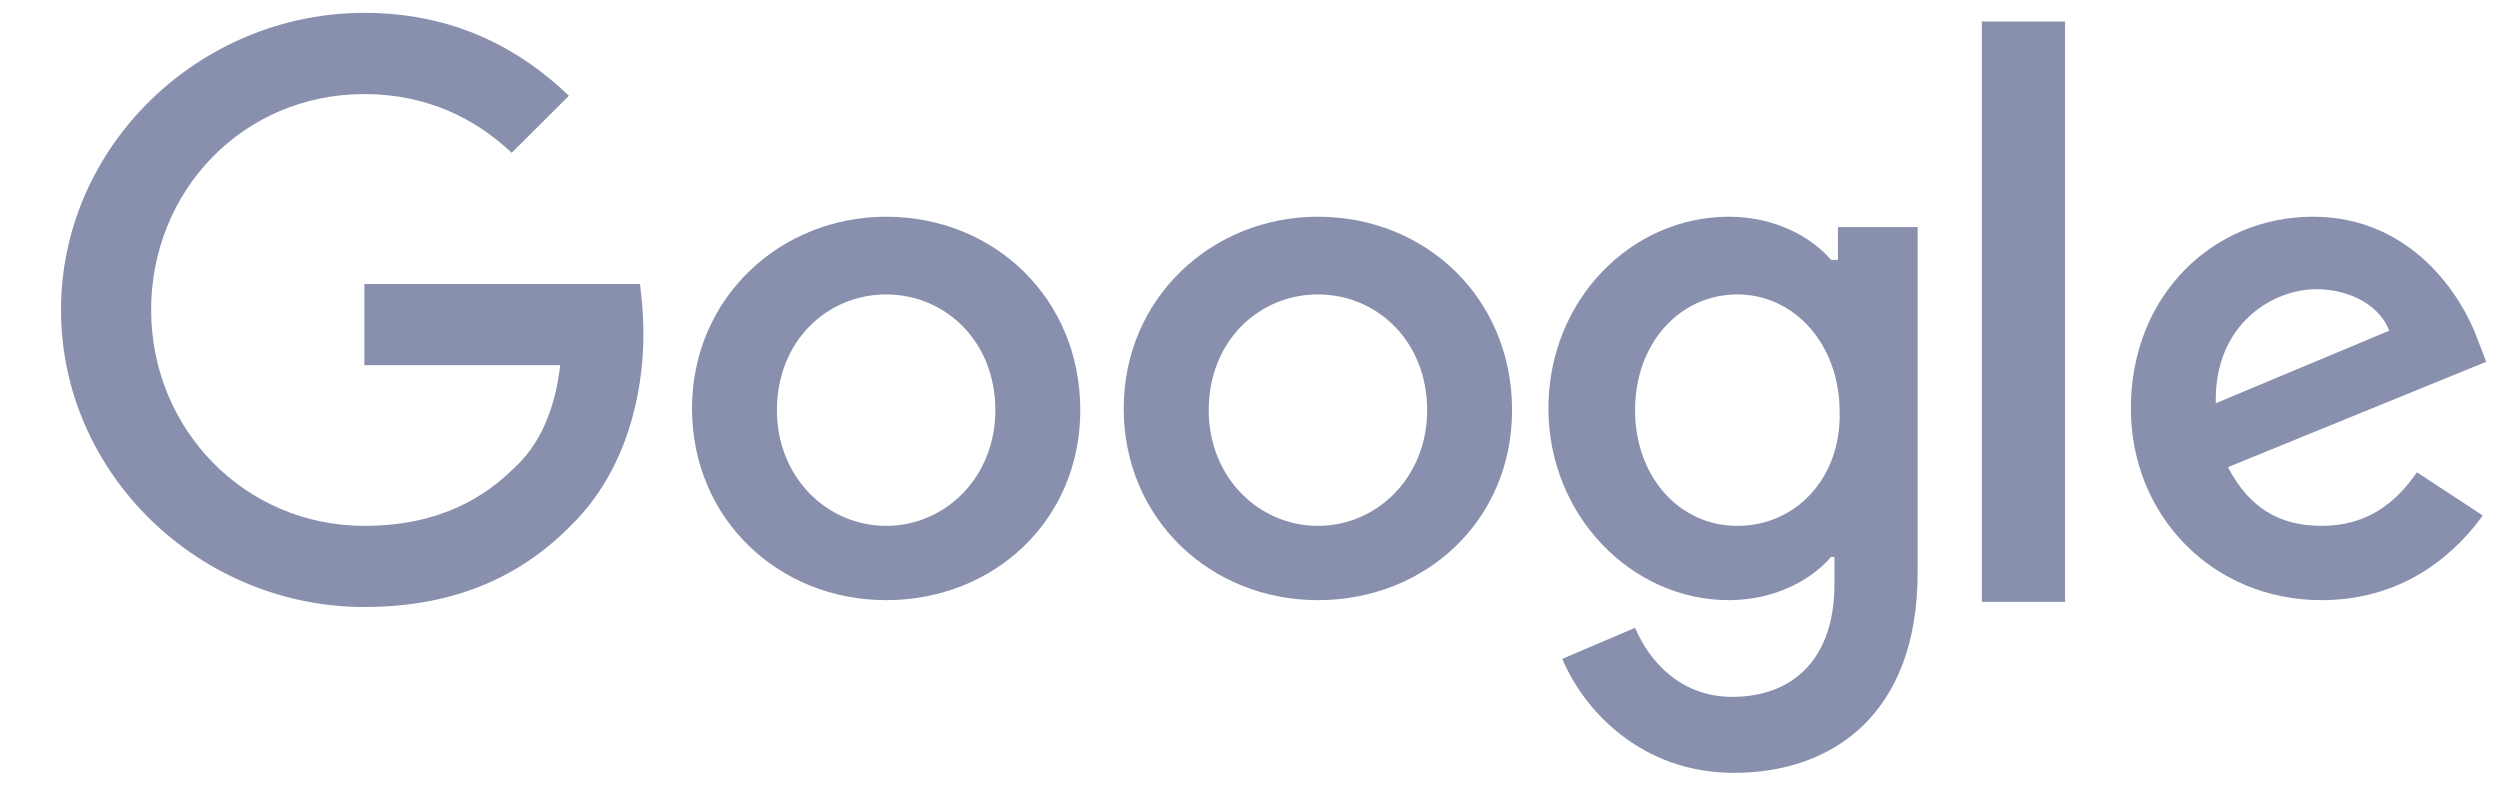 <svg width="35" height="11" viewBox="0 0 35 11" fill="none" xmlns="http://www.w3.org/2000/svg">
<path d="M5.101 3.976V5.113H7.843C7.771 5.742 7.552 6.225 7.212 6.539C6.824 6.926 6.193 7.362 5.101 7.362C3.426 7.362 2.116 6.008 2.116 4.339C2.116 2.671 3.402 1.317 5.101 1.317C5.999 1.317 6.678 1.679 7.164 2.139L7.965 1.341C7.285 0.688 6.363 0.18 5.101 0.18C2.795 0.18 0.854 2.042 0.854 4.339C0.854 6.636 2.795 8.498 5.101 8.498C6.339 8.498 7.285 8.087 8.013 7.337C8.766 6.588 9.008 5.524 9.008 4.678C9.008 4.412 8.984 4.17 8.96 3.976H5.101Z" fill="#8990AE"/>
<path d="M12.406 3.034C10.925 3.034 9.688 4.17 9.688 5.718C9.688 7.265 10.901 8.402 12.406 8.402C13.911 8.402 15.124 7.289 15.124 5.742C15.124 4.17 13.911 3.034 12.406 3.034ZM12.406 7.362C11.581 7.362 10.877 6.685 10.877 5.742C10.877 4.775 11.581 4.122 12.406 4.122C13.231 4.122 13.935 4.775 13.935 5.742C13.935 6.685 13.231 7.362 12.406 7.362Z" fill="#8990AE"/>
<path d="M25.682 3.638H25.634C25.367 3.324 24.857 3.034 24.202 3.034C22.843 3.034 21.678 4.194 21.678 5.718C21.678 7.217 22.843 8.402 24.202 8.402C24.857 8.402 25.367 8.111 25.634 7.797H25.682V8.184C25.682 9.2 25.124 9.756 24.25 9.756C23.522 9.756 23.085 9.248 22.891 8.789L21.872 9.224C22.163 9.925 22.964 10.82 24.275 10.82C25.658 10.82 26.847 9.997 26.847 8.015V3.179H25.731V3.638H25.682ZM24.323 7.362C23.498 7.362 22.891 6.661 22.891 5.742C22.891 4.799 23.522 4.122 24.323 4.122C25.124 4.122 25.755 4.823 25.755 5.766C25.779 6.685 25.148 7.362 24.323 7.362Z" fill="#8990AE"/>
<path d="M18.451 3.034C16.97 3.034 15.732 4.17 15.732 5.718C15.732 7.265 16.946 8.402 18.451 8.402C19.956 8.402 21.169 7.289 21.169 5.742C21.169 4.17 19.956 3.034 18.451 3.034ZM18.451 7.362C17.625 7.362 16.922 6.685 16.922 5.742C16.922 4.775 17.625 4.122 18.451 4.122C19.276 4.122 19.98 4.775 19.98 5.742C19.98 6.685 19.276 7.362 18.451 7.362Z" fill="#8990AE"/>
<path d="M27.746 0.301H28.911V8.426H27.746V0.301Z" fill="#8990AE"/>
<path d="M32.502 7.362C31.895 7.362 31.482 7.096 31.191 6.54L34.807 5.065L34.686 4.75C34.468 4.146 33.764 3.034 32.38 3.034C30.997 3.034 29.832 4.122 29.832 5.718C29.832 7.217 30.973 8.402 32.502 8.402C33.74 8.402 34.444 7.652 34.759 7.217L33.837 6.612C33.521 7.072 33.109 7.362 32.502 7.362ZM32.429 4.049C32.914 4.049 33.327 4.291 33.448 4.63L31.021 5.645C30.997 4.533 31.822 4.049 32.429 4.049Z" fill="#8990AE"/>
</svg>
